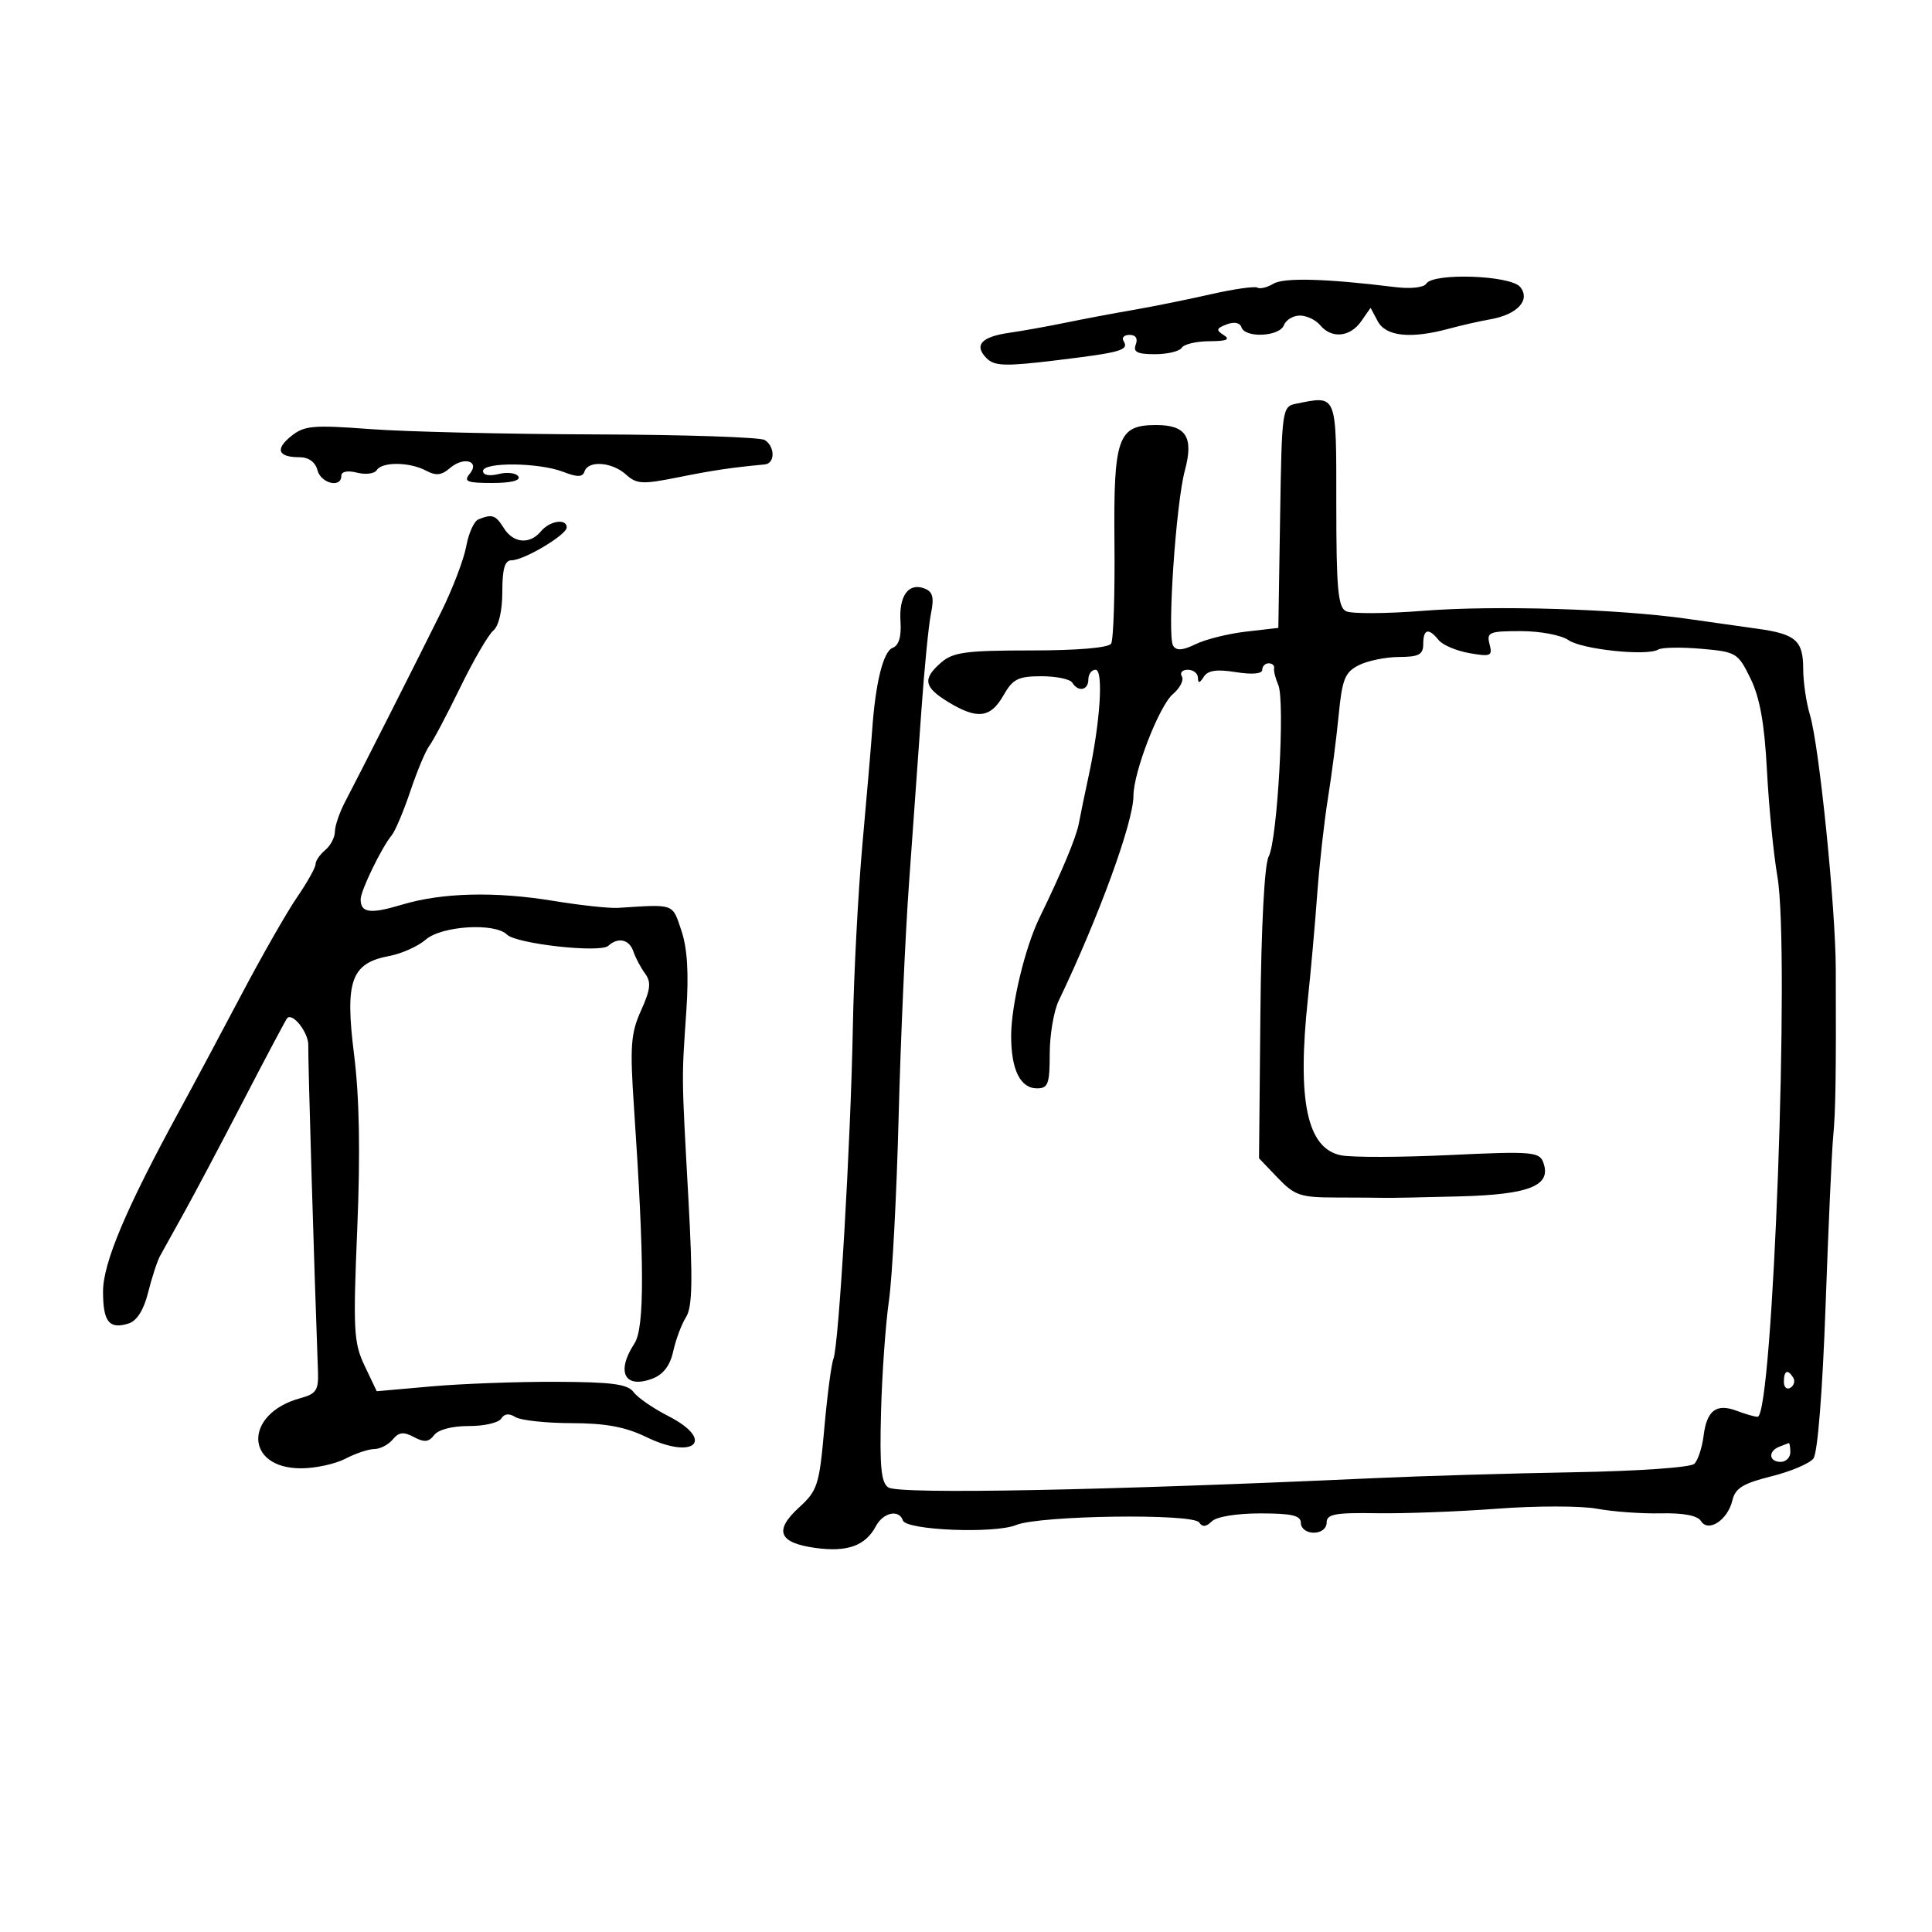 <svg xmlns="http://www.w3.org/2000/svg" width="300" height="300" viewBox="0 0 300 300" version="1.1">
	<path d="M 197.742 44.055 C 196.775 44.634, 195.650 44.908, 195.242 44.662 C 194.834 44.417, 191.575 44.882, 188 45.695 C 184.425 46.509, 179.025 47.600, 176 48.121 C 172.975 48.642, 168.250 49.532, 165.500 50.100 C 162.750 50.667, 158.810 51.374, 156.744 51.671 C 152.355 52.302, 151.186 53.614, 153.209 55.637 C 154.431 56.860, 156.109 56.907, 164.077 55.941 C 174.178 54.717, 175.351 54.377, 174.457 52.931 C 174.141 52.419, 174.569 52, 175.410 52 C 176.357 52, 176.718 52.570, 176.362 53.500 C 175.917 54.660, 176.591 55, 179.334 55 C 181.285 55, 183.160 54.550, 183.500 54 C 183.840 53.450, 185.779 52.993, 187.809 52.985 C 190.478 52.974, 191.093 52.712, 190.028 52.038 C 188.788 51.254, 188.857 50.992, 190.468 50.374 C 191.639 49.925, 192.532 50.097, 192.773 50.820 C 193.345 52.535, 198.680 52.276, 199.362 50.500 C 199.678 49.675, 200.796 49, 201.846 49 C 202.896 49, 204.315 49.675, 205 50.500 C 206.766 52.628, 209.636 52.358, 211.356 49.902 L 212.825 47.805 213.948 49.902 C 215.201 52.244, 219.089 52.644, 225 51.038 C 226.925 50.516, 229.819 49.858, 231.431 49.577 C 235.620 48.848, 237.714 46.565, 236.042 44.550 C 234.539 42.739, 222.535 42.326, 221.470 44.048 C 221.098 44.650, 219.052 44.877, 216.661 44.582 C 205.939 43.258, 199.377 43.075, 197.742 44.055 M 201.273 62.685 C 199.088 63.125, 199.042 63.452, 198.773 80.316 L 198.500 97.500 193.500 98.074 C 190.750 98.390, 187.230 99.264, 185.678 100.017 C 183.627 101.012, 182.667 101.078, 182.160 100.259 C 181.210 98.722, 182.582 78.265, 183.985 73.056 C 185.378 67.883, 184.190 66, 179.533 66 C 173.569 66, 172.897 67.900, 173.053 84.317 C 173.129 92.327, 172.897 99.358, 172.537 99.941 C 172.136 100.590, 167.315 101, 160.094 101 C 150.021 101, 147.993 101.272, 146.153 102.867 C 143.214 105.416, 143.441 106.689, 147.250 109.011 C 151.736 111.746, 153.807 111.503, 155.797 108.006 C 157.262 105.431, 158.085 105.012, 161.691 105.006 C 163.996 105.003, 166.160 105.450, 166.500 106 C 167.434 107.511, 169 107.198, 169 105.500 C 169 104.675, 169.504 104, 170.120 104 C 171.381 104, 170.847 112.177, 169.042 120.500 C 168.446 123.250, 167.766 126.547, 167.531 127.826 C 167.135 129.988, 164.916 135.311, 161.412 142.506 C 159.164 147.122, 157.025 156.022, 157.012 160.816 C 156.997 166.093, 158.426 169, 161.035 169 C 162.743 169, 163 168.301, 163 163.654 C 163 160.713, 163.626 157.001, 164.391 155.404 C 170.616 142.408, 176 127.652, 176 123.585 C 176 119.905, 180 109.588, 182.128 107.778 C 183.241 106.831, 183.867 105.593, 183.517 105.028 C 183.168 104.463, 183.584 104, 184.441 104 C 185.298 104, 186.007 104.563, 186.015 105.250 C 186.026 106.145, 186.282 106.104, 186.913 105.106 C 187.556 104.092, 188.914 103.891, 191.898 104.368 C 194.430 104.773, 196 104.636, 196 104.012 C 196 103.455, 196.450 103, 197 103 C 197.550 103, 197.929 103.338, 197.841 103.750 C 197.754 104.162, 198.045 105.335, 198.489 106.355 C 199.567 108.836, 198.358 130.462, 197 133 C 196.347 134.220, 195.843 143.791, 195.713 157.432 L 195.500 179.859 198.409 182.900 C 201.024 185.634, 201.932 185.941, 207.409 185.949 C 210.759 185.953, 214.175 185.977, 215 186.002 C 215.825 186.027, 221.096 185.924, 226.714 185.773 C 237.628 185.481, 241.011 184.078, 239.610 180.425 C 239.007 178.855, 237.667 178.756, 225.131 179.354 C 217.534 179.717, 209.930 179.736, 208.234 179.397 C 202.947 178.339, 201.388 170.936, 203.098 155 C 203.540 150.875, 204.182 143.675, 204.524 139 C 204.866 134.325, 205.617 127.575, 206.194 124 C 206.771 120.425, 207.525 114.586, 207.871 111.024 C 208.414 105.436, 208.843 104.376, 211 103.289 C 212.375 102.596, 215.188 102.023, 217.250 102.015 C 220.328 102.003, 221 101.642, 221 100 C 221 97.659, 221.836 97.445, 223.390 99.389 C 224 100.152, 226.149 101.065, 228.164 101.418 C 231.493 102, 231.779 101.873, 231.297 100.029 C 230.813 98.175, 231.233 98, 236.161 98 C 239.152 98, 242.441 98.620, 243.543 99.392 C 245.620 100.847, 255.768 101.913, 257.500 100.859 C 258.050 100.524, 261.044 100.471, 264.152 100.741 C 269.618 101.215, 269.871 101.368, 271.822 105.366 C 273.273 108.339, 273.989 112.348, 274.371 119.639 C 274.664 125.216, 275.396 132.641, 275.999 136.139 C 277.959 147.507, 275.292 220, 272.914 220 C 272.483 220, 271.051 219.590, 269.732 219.088 C 266.520 217.867, 265.035 218.975, 264.529 222.970 C 264.298 224.797, 263.657 226.743, 263.105 227.295 C 262.534 227.866, 254.428 228.434, 244.301 228.612 C 234.510 228.785, 220.650 229.194, 213.500 229.521 C 171.605 231.439, 139.707 232.055, 137.966 230.979 C 136.821 230.271, 136.580 227.849, 136.805 219.293 C 136.961 213.357, 137.512 205.575, 138.030 202 C 138.548 198.425, 139.226 185.600, 139.537 173.500 C 139.849 161.400, 140.580 144.975, 141.162 137 C 141.744 129.025, 142.598 117.100, 143.060 110.500 C 143.521 103.900, 144.196 97.043, 144.561 95.262 C 145.075 92.747, 144.848 91.879, 143.545 91.379 C 141.075 90.431, 139.560 92.529, 139.828 96.523 C 139.985 98.849, 139.572 100.227, 138.607 100.597 C 137.143 101.159, 135.934 106.053, 135.421 113.500 C 135.269 115.700, 134.596 123.575, 133.925 131 C 133.254 138.425, 132.581 151.250, 132.430 159.500 C 132.101 177.376, 130.257 208.886, 129.415 211 C 129.087 211.825, 128.446 216.720, 127.991 221.879 C 127.223 230.590, 126.945 231.457, 124.089 234.066 C 120.134 237.679, 120.902 239.578, 126.639 240.364 C 131.580 241.041, 134.378 240.030, 136.012 236.977 C 137.156 234.840, 139.608 234.323, 140.198 236.094 C 140.708 237.623, 154.451 238.179, 157.776 236.806 C 161.402 235.308, 185.264 234.974, 186.208 236.408 C 186.702 237.157, 187.294 237.106, 188.158 236.242 C 188.884 235.516, 192.016 235, 195.700 235 C 200.633 235, 202 235.325, 202 236.500 C 202 237.333, 202.889 238, 204 238 C 205.154 238, 206 237.333, 206 236.423 C 206 235.113, 207.308 234.868, 213.750 234.972 C 218.012 235.040, 226.450 234.724, 232.500 234.269 C 238.550 233.813, 245.525 233.817, 248 234.277 C 250.475 234.737, 254.930 235.058, 257.900 234.991 C 261.396 234.912, 263.590 235.333, 264.122 236.184 C 265.268 238.020, 268.285 236.029, 269.010 232.960 C 269.452 231.085, 270.674 230.333, 275.032 229.250 C 278.040 228.503, 280.991 227.254, 281.590 226.474 C 282.241 225.627, 283 216.075, 283.474 202.778 C 283.911 190.525, 284.443 178.700, 284.656 176.500 C 285.032 172.613, 285.119 167.044, 285.059 150.500 C 285.023 140.764, 282.489 115.816, 281.047 111.007 C 280.471 109.085, 280 105.878, 280 103.879 C 280 99.484, 278.858 98.467, 273 97.645 C 270.525 97.298, 265.575 96.597, 262 96.088 C 251.160 94.546, 232.109 93.969, 221 94.846 C 215.225 95.303, 209.825 95.329, 209 94.905 C 207.762 94.269, 207.500 91.367, 207.500 78.317 C 207.500 60.972, 207.670 61.400, 201.273 62.685 M 45.205 67.729 C 42.665 69.774, 43.169 71, 46.550 71 C 47.926 71, 48.965 71.759, 49.290 73 C 49.833 75.078, 53 75.839, 53 73.892 C 53 73.216, 53.952 73.022, 55.439 73.395 C 56.780 73.732, 58.157 73.556, 58.498 73.004 C 59.316 71.680, 63.613 71.722, 66.149 73.080 C 67.685 73.902, 68.564 73.813, 69.833 72.710 C 72 70.826, 74.599 71.573, 72.919 73.597 C 71.949 74.767, 72.533 75, 76.437 75 C 79.314 75, 80.879 74.613, 80.498 73.996 C 80.157 73.444, 78.780 73.268, 77.439 73.605 C 75.990 73.968, 75 73.782, 75 73.145 C 75 71.725, 83.673 71.806, 87.434 73.261 C 89.672 74.126, 90.463 74.111, 90.767 73.198 C 91.349 71.453, 95.047 71.733, 97.204 73.685 C 98.861 75.185, 99.749 75.232, 105.283 74.119 C 110.713 73.027, 113.490 72.614, 118.750 72.118 C 120.368 71.965, 120.368 69.352, 118.750 68.325 C 118.063 67.889, 106.250 67.497, 92.500 67.455 C 78.750 67.413, 63 67.042, 57.500 66.630 C 48.588 65.963, 47.250 66.082, 45.205 67.729 M 74.282 80.652 C 73.612 80.923, 72.764 82.800, 72.398 84.823 C 72.033 86.845, 70.286 91.425, 68.516 95 C 64.792 102.522, 55.890 120.114, 53.587 124.500 C 52.721 126.150, 52.010 128.232, 52.006 129.128 C 52.003 130.023, 51.325 131.315, 50.500 132 C 49.675 132.685, 49 133.671, 49 134.192 C 49 134.713, 47.709 137.021, 46.130 139.320 C 44.552 141.619, 40.650 148.450, 37.460 154.500 C 34.269 160.550, 29.940 168.650, 27.838 172.500 C 19.573 187.644, 16 196.107, 16 200.541 C 16 205.272, 16.958 206.465, 19.987 205.504 C 21.259 205.100, 22.325 203.397, 23.001 200.690 C 23.576 198.385, 24.414 195.825, 24.863 195 C 25.312 194.175, 26.937 191.250, 28.473 188.500 C 30.009 185.750, 34.182 177.875, 37.747 171 C 41.311 164.125, 44.391 158.323, 44.590 158.107 C 45.453 157.171, 47.952 160.405, 47.872 162.356 C 47.802 164.070, 48.769 196.645, 49.373 212.917 C 49.483 215.873, 49.115 216.438, 46.643 217.109 C 37.863 219.492, 37.944 228, 46.746 228 C 48.960 228, 52.060 227.328, 53.636 226.506 C 55.211 225.685, 57.232 225.010, 58.128 225.006 C 59.023 225.003, 60.307 224.334, 60.983 223.521 C 61.939 222.368, 62.666 222.286, 64.276 223.148 C 65.876 224.004, 66.585 223.933, 67.421 222.834 C 68.063 221.989, 70.240 221.423, 72.801 221.435 C 75.166 221.446, 77.428 220.926, 77.827 220.280 C 78.304 219.508, 79.058 219.425, 80.026 220.037 C 80.837 220.550, 84.750 220.976, 88.723 220.985 C 94.050 220.996, 97.107 221.564, 100.367 223.148 C 107.858 226.787, 111.121 223.633, 103.753 219.874 C 101.418 218.683, 98.996 217.010, 98.373 216.157 C 97.472 214.924, 95.002 214.597, 86.369 214.565 C 80.391 214.542, 71.675 214.863, 67 215.277 L 58.500 216.030 56.625 212.090 C 54.919 208.502, 54.815 206.594, 55.474 190.785 C 55.968 178.940, 55.809 170.337, 54.977 163.721 C 53.538 152.289, 54.518 149.556, 60.461 148.441 C 62.373 148.083, 64.920 146.937, 66.122 145.895 C 68.588 143.756, 76.848 143.248, 78.721 145.121 C 80.163 146.563, 93.200 148.012, 94.450 146.869 C 95.979 145.471, 97.721 145.864, 98.354 147.750 C 98.678 148.713, 99.491 150.249, 100.162 151.164 C 101.144 152.504, 101.024 153.621, 99.543 156.905 C 97.951 160.436, 97.802 162.424, 98.432 171.741 C 100.082 196.145, 100.104 206.192, 98.513 208.621 C 95.617 213.040, 96.996 215.712, 101.323 214.067 C 102.999 213.430, 104.052 212.041, 104.539 209.825 C 104.937 208.012, 105.832 205.623, 106.529 204.515 C 107.516 202.944, 107.595 198.863, 106.887 186 C 105.821 166.622, 105.834 167.836, 106.572 157 C 106.971 151.137, 106.733 147.259, 105.806 144.500 C 104.376 140.243, 104.828 140.406, 96 140.972 C 94.625 141.061, 90.125 140.577, 86 139.898 C 76.863 138.395, 68.646 138.600, 62.370 140.489 C 57.495 141.956, 56 141.760, 56 139.652 C 56 138.307, 59.239 131.627, 60.824 129.704 C 61.370 129.042, 62.678 125.942, 63.730 122.817 C 64.783 119.691, 66.104 116.541, 66.665 115.817 C 67.227 115.092, 69.376 111.030, 71.442 106.790 C 73.508 102.549, 75.829 98.557, 76.599 97.917 C 77.450 97.212, 78 94.839, 78 91.878 C 78 88.294, 78.383 87, 79.443 87 C 81.362 87, 88 83.045, 88 81.901 C 88 80.464, 85.362 80.859, 84 82.500 C 82.264 84.591, 79.712 84.370, 78.232 82 C 76.958 79.961, 76.431 79.781, 74.282 80.652 M 277 214.559 C 277 215.416, 277.457 215.835, 278.016 215.490 C 278.575 215.144, 278.774 214.443, 278.457 213.931 C 277.600 212.544, 277 212.802, 277 214.559 M 276.250 224.662 C 274.509 225.365, 274.684 227, 276.500 227 C 277.325 227, 278 226.325, 278 225.500 C 278 224.675, 277.887 224.036, 277.750 224.079 C 277.613 224.122, 276.938 224.385, 276.250 224.662" stroke="none" fill="black" fill-rule="evenodd"/>
</svg>